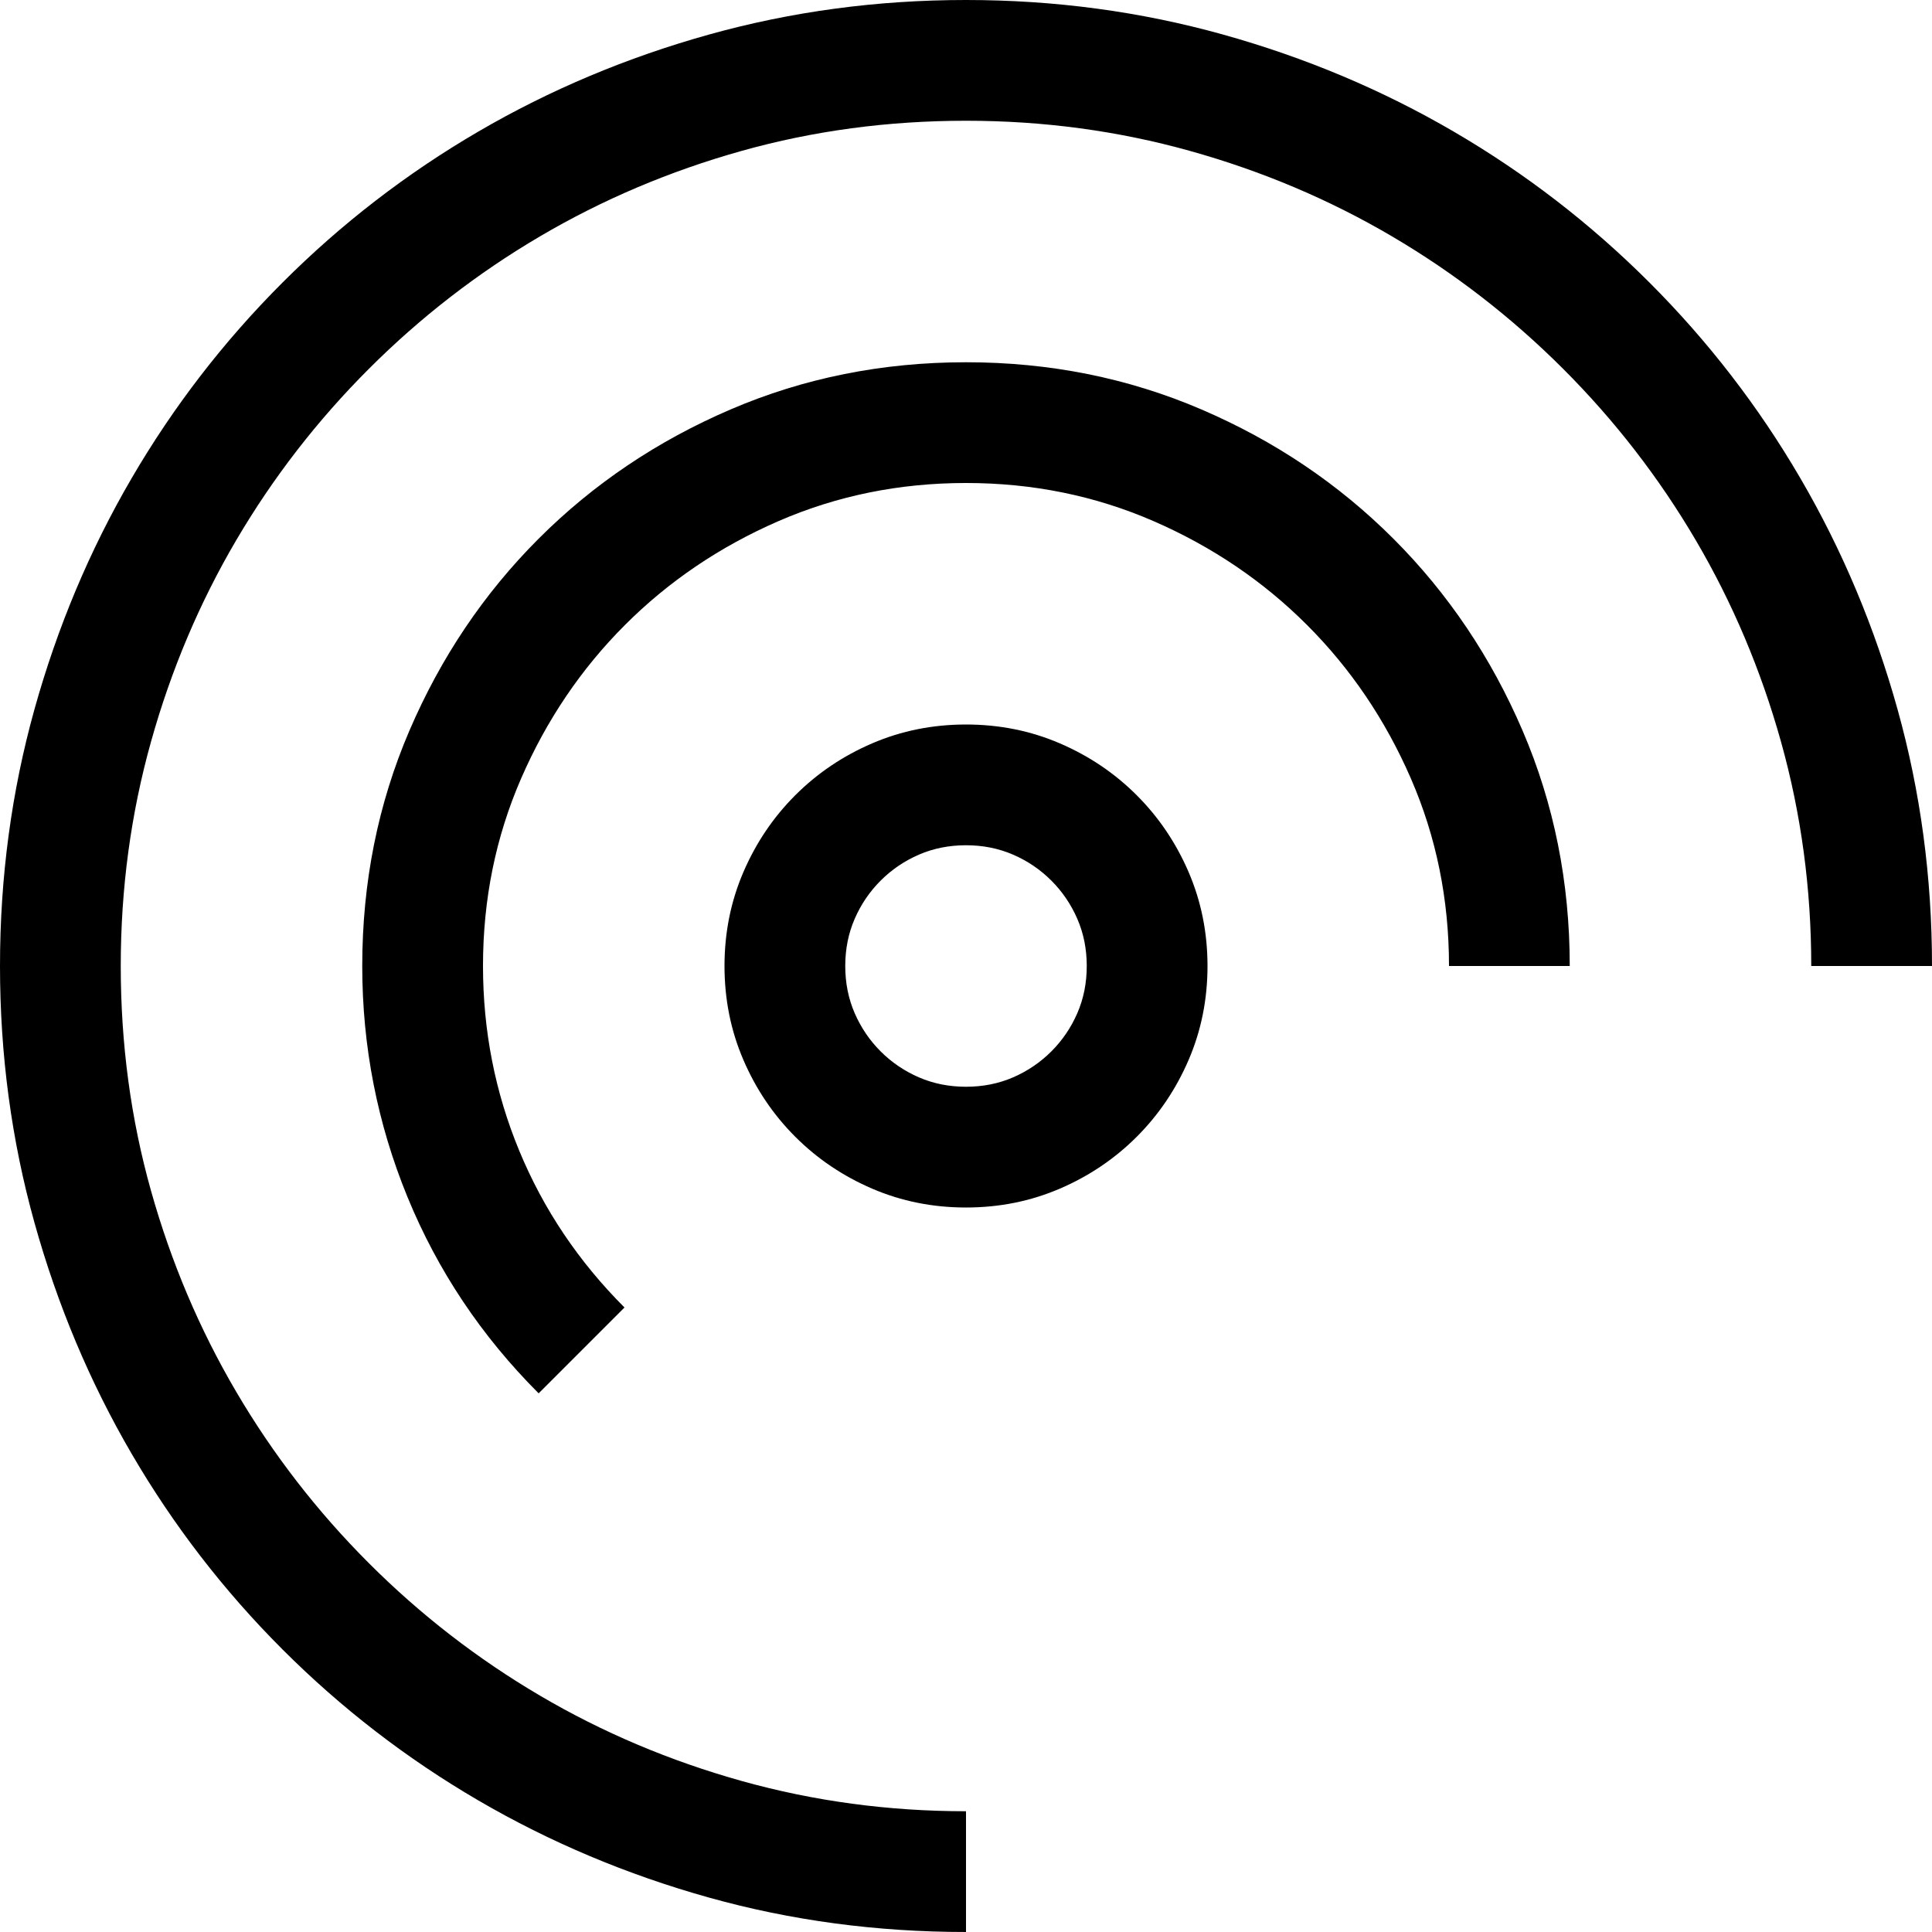 <svg xmlns="http://www.w3.org/2000/svg" viewBox="0 0 2048 2048"><path d="M2048 1024h-128q0-123-32-237.5t-90.5-214Q1739 473 1657 391t-181.5-140.5q-99.5-58.5-214-90.5T1024 128q-124 0-238 32t-213.5 90.5Q473 309 391 391T250.5 572.5Q192 672 160 786.5T128 1024q0 124 32 238t90.5 213.5Q309 1575 391 1657t181.5 140.5q99.5 58.5 214 90.5t237.5 32v128q-142 0-272.5-36.5t-244.5-103q-114-66.5-207.5-160t-160-207.5q-66.5-114-103-245T0 1024q0-141 36.5-272t103-245q66.5-114 160-207.5t207.5-160Q621 73 752 36.5T1024 0q141 0 272 36.5t245 103q114 66.5 207.5 160t160 207.5q66.5 114 103 245t36.5 272M1024 384q133 0 249.5 50T1477 571q87 87 137 203.5t50 249.5h-128q0-106-40.5-199t-110-162.5Q1316 593 1223 552.5T1024 512q-106 0-199 40.5t-162.5 110Q593 732 552.5 825T512 1024q0 103 38.5 196T662 1386l-91 91q-91-91-139-208t-48-245q0-133 50-249.5T571 571q87-87 203.5-137t249.5-50m0 384q53 0 99.5 20t81.5 55q35 35 55 81.5t20 99.5q0 53-20 99.5t-55 81.5q-35 35-81.5 55t-99.5 20q-53 0-99.5-20t-81.5-55q-35-35-55-81.5t-20-99.5q0-53 20-99.5t55-81.5q35-35 81.5-55t99.5-20m0 384q27 0 50-10t40.5-27.5q17.5-17.5 27.5-40.5t10-50q0-27-10-50t-27.5-40.5Q1097 916 1074 906t-50-10q-27 0-50 10t-40.5 27.5Q916 951 906 974t-10 50q0 27 10 50t27.5 40.5Q951 1132 974 1142t50 10z"/></svg>